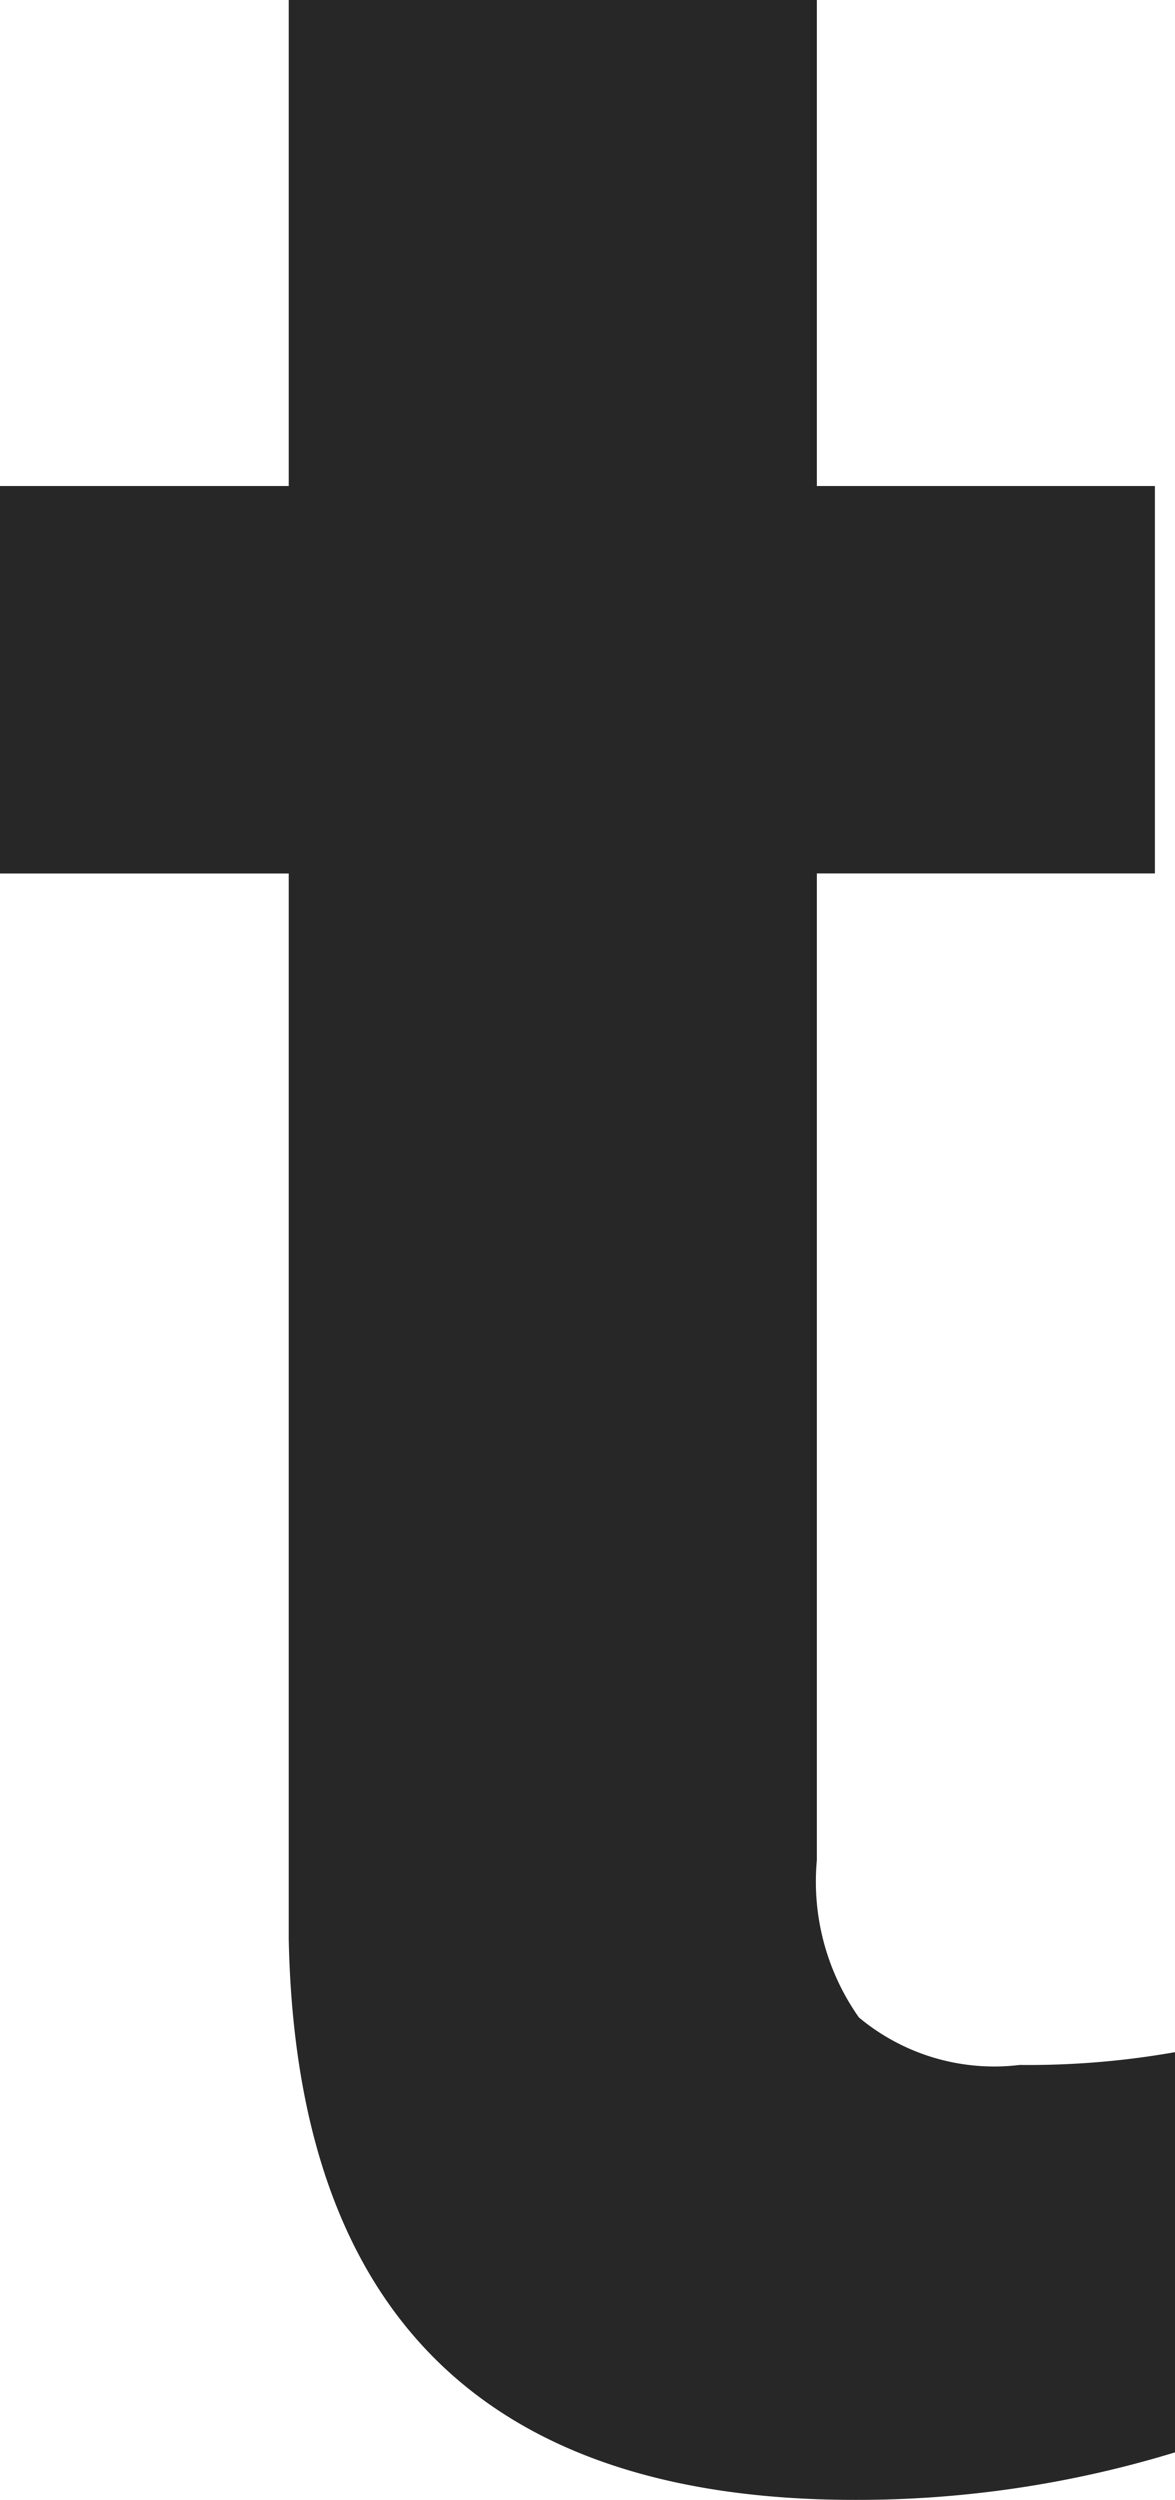 <svg xmlns="http://www.w3.org/2000/svg" width="18.838" height="40.078" viewBox="0 0 18.838 40.078">
  <path id="t" d="M13.389-39.492V-31.7h5.42v6.211h-5.42v15.82a3.778,3.778,0,0,0,.674,2.52,3.384,3.384,0,0,0,2.578.762,13.5,13.5,0,0,0,2.49-.205V-.176A17.43,17.43,0,0,1,14,.586Q5.1.586,4.922-8.408v-17.08H.293V-31.7H4.922v-7.793Z" transform="translate(-0.293 39.492)" fill="#272727"/>
</svg>
